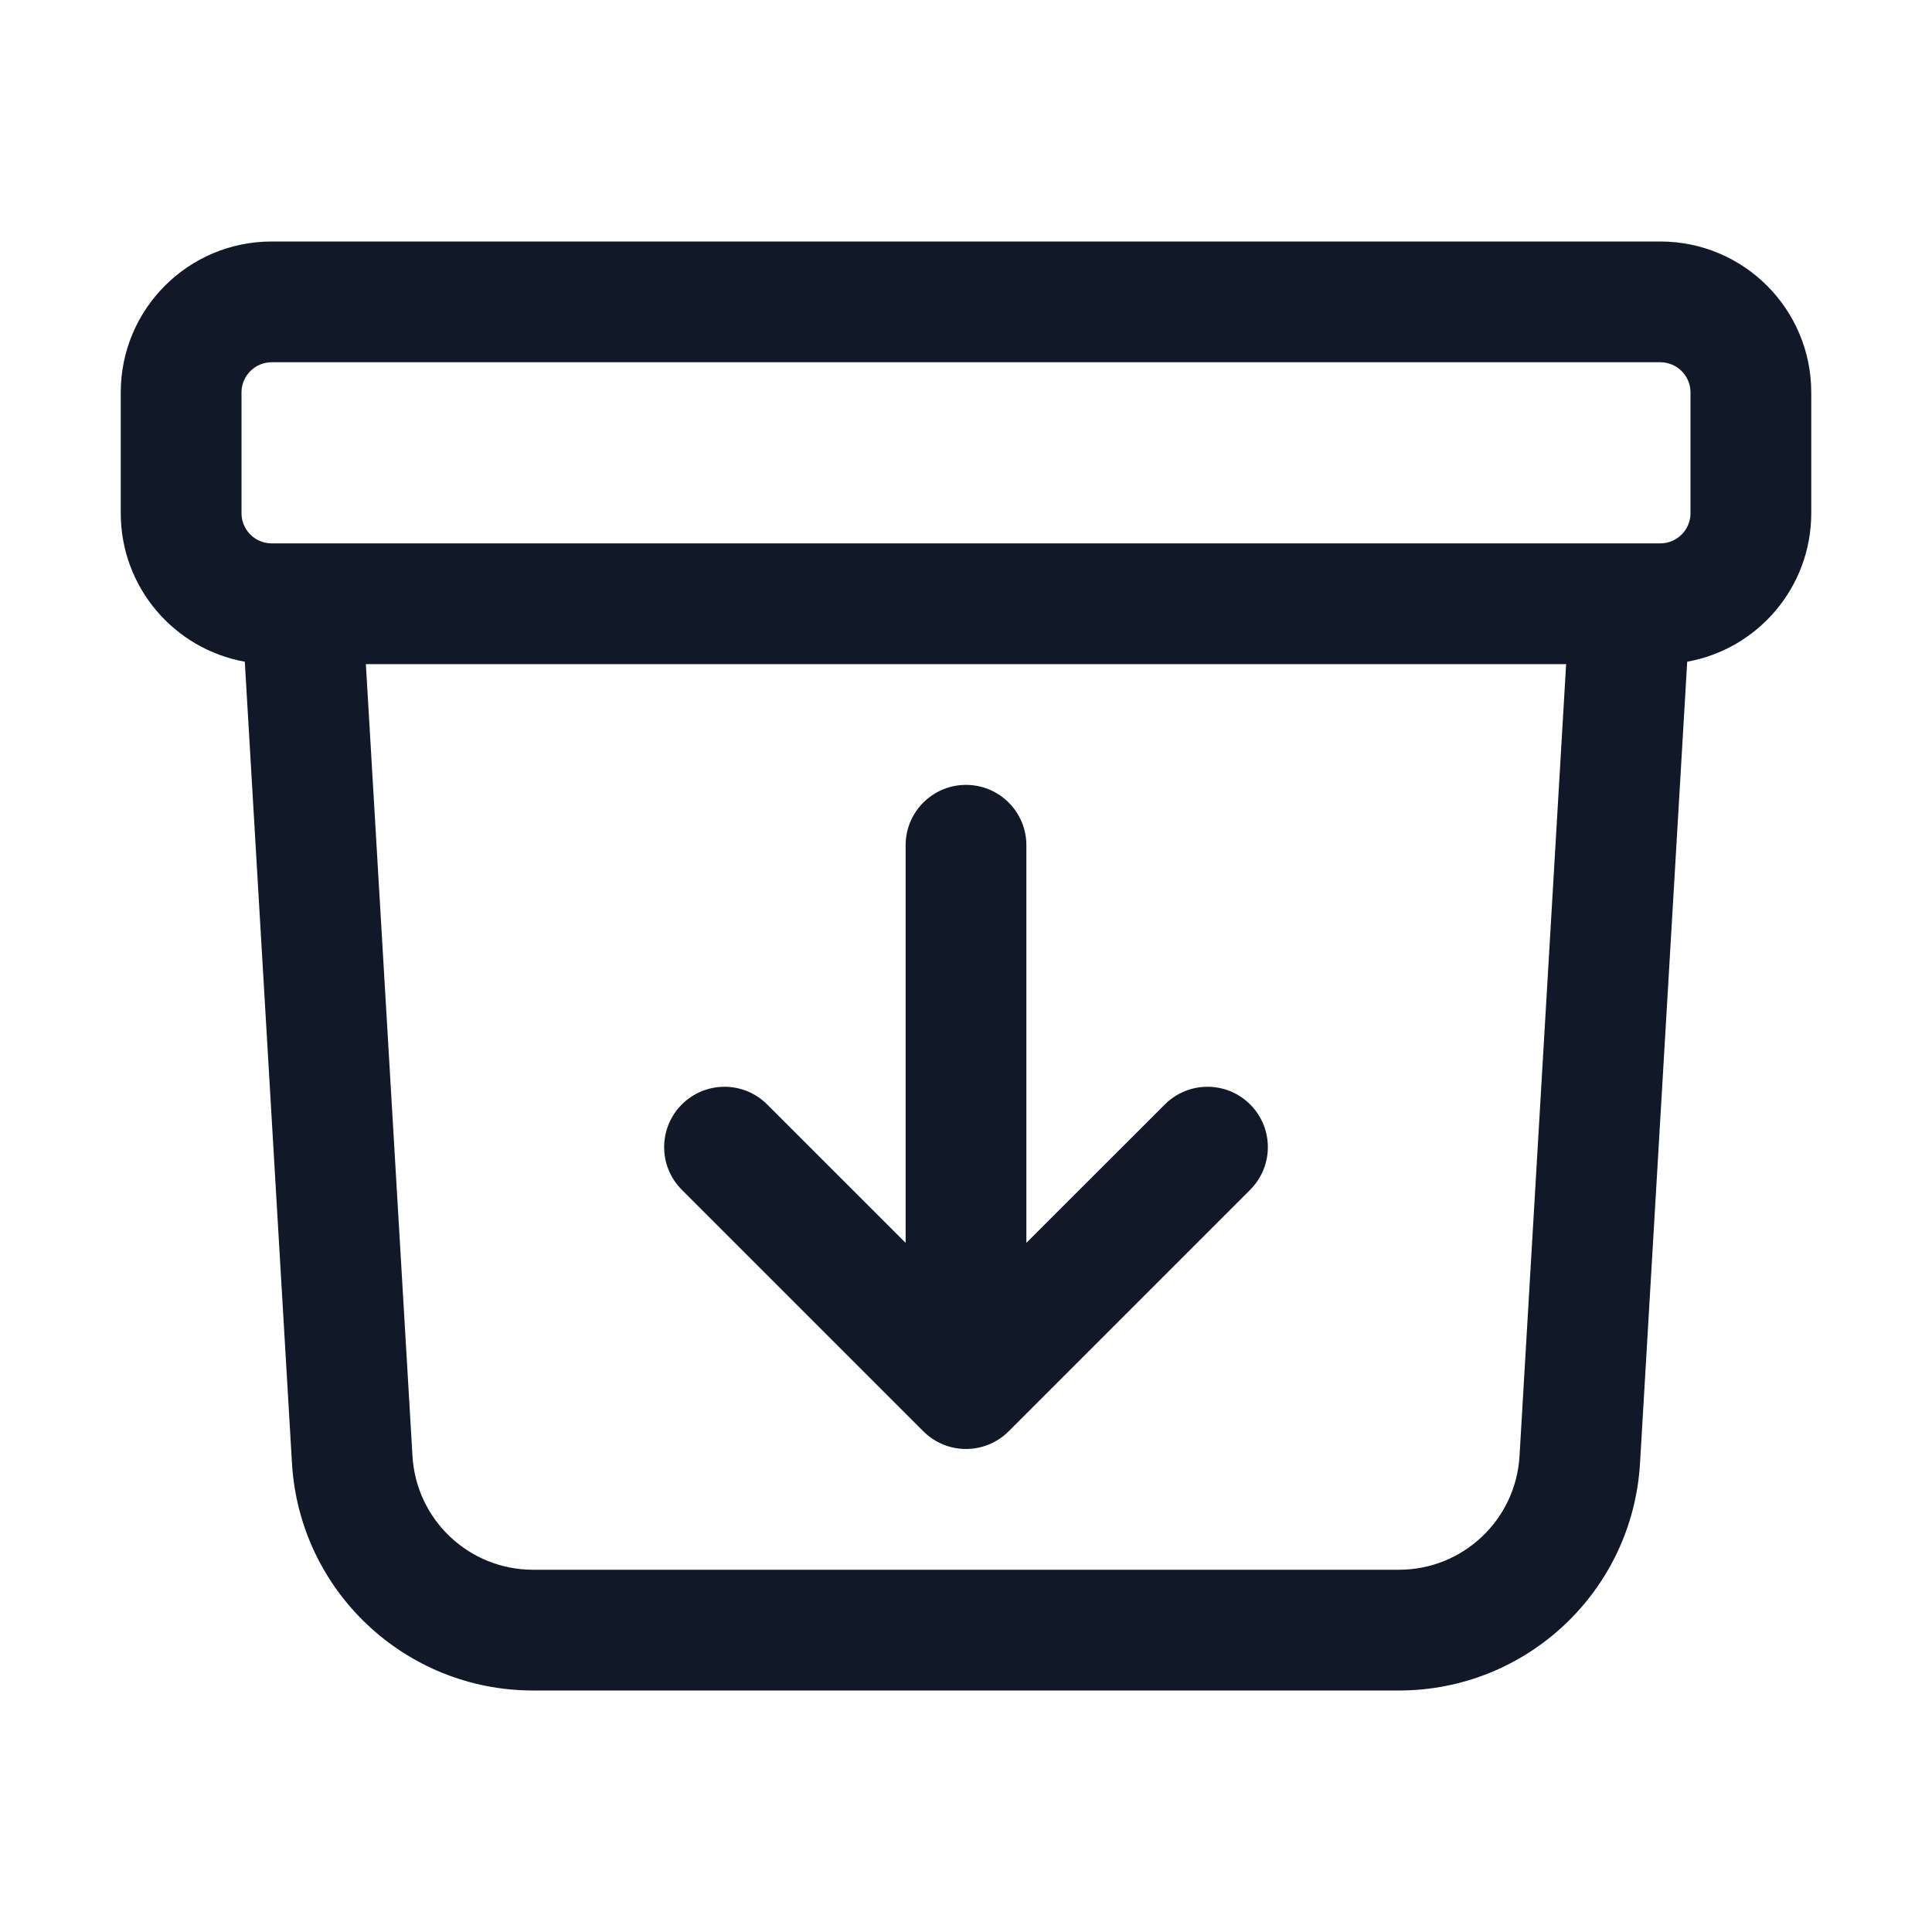 <svg width="24" height="24" viewBox="0 0 24 24" fill="none" xmlns="http://www.w3.org/2000/svg">
    <path fill-rule="evenodd" clip-rule="evenodd"
          d="M1.5 4.875C1.5 3.839 2.339 3 3.375 3H20.625C21.66 3 22.5 3.839 22.5 4.875V6.375C22.5 7.297 21.835 8.063 20.959 8.22L20.373 18.176C20.28 19.762 18.967 21 17.378 21H6.622C5.033 21 3.72 19.762 3.627 18.176L3.041 8.22C2.165 8.063 1.5 7.297 1.5 6.375V4.875ZM3.757 6.75C3.753 6.75 3.749 6.75 3.745 6.75H3.375C3.168 6.75 3 6.582 3 6.375V4.875C3 4.668 3.168 4.5 3.375 4.5H20.625C20.832 4.5 21 4.668 21 4.875V6.375C21 6.582 20.832 6.75 20.625 6.75H20.255C20.251 6.75 20.247 6.75 20.243 6.75H3.757ZM4.545 8.25L5.124 18.088C5.171 18.881 5.827 19.5 6.622 19.5H17.378C18.173 19.5 18.829 18.881 18.876 18.088L19.455 8.25H4.545ZM12 9.75C12.414 9.75 12.75 10.086 12.75 10.5V15.439L14.47 13.72C14.763 13.427 15.237 13.427 15.53 13.72C15.823 14.013 15.823 14.487 15.53 14.78L12.53 17.78C12.237 18.073 11.763 18.073 11.47 17.78L8.47 14.78C8.177 14.487 8.177 14.013 8.47 13.72C8.763 13.427 9.237 13.427 9.53 13.72L11.25 15.439V10.5C11.25 10.086 11.586 9.75 12 9.75Z"
          fill="#111827"/>
</svg>
